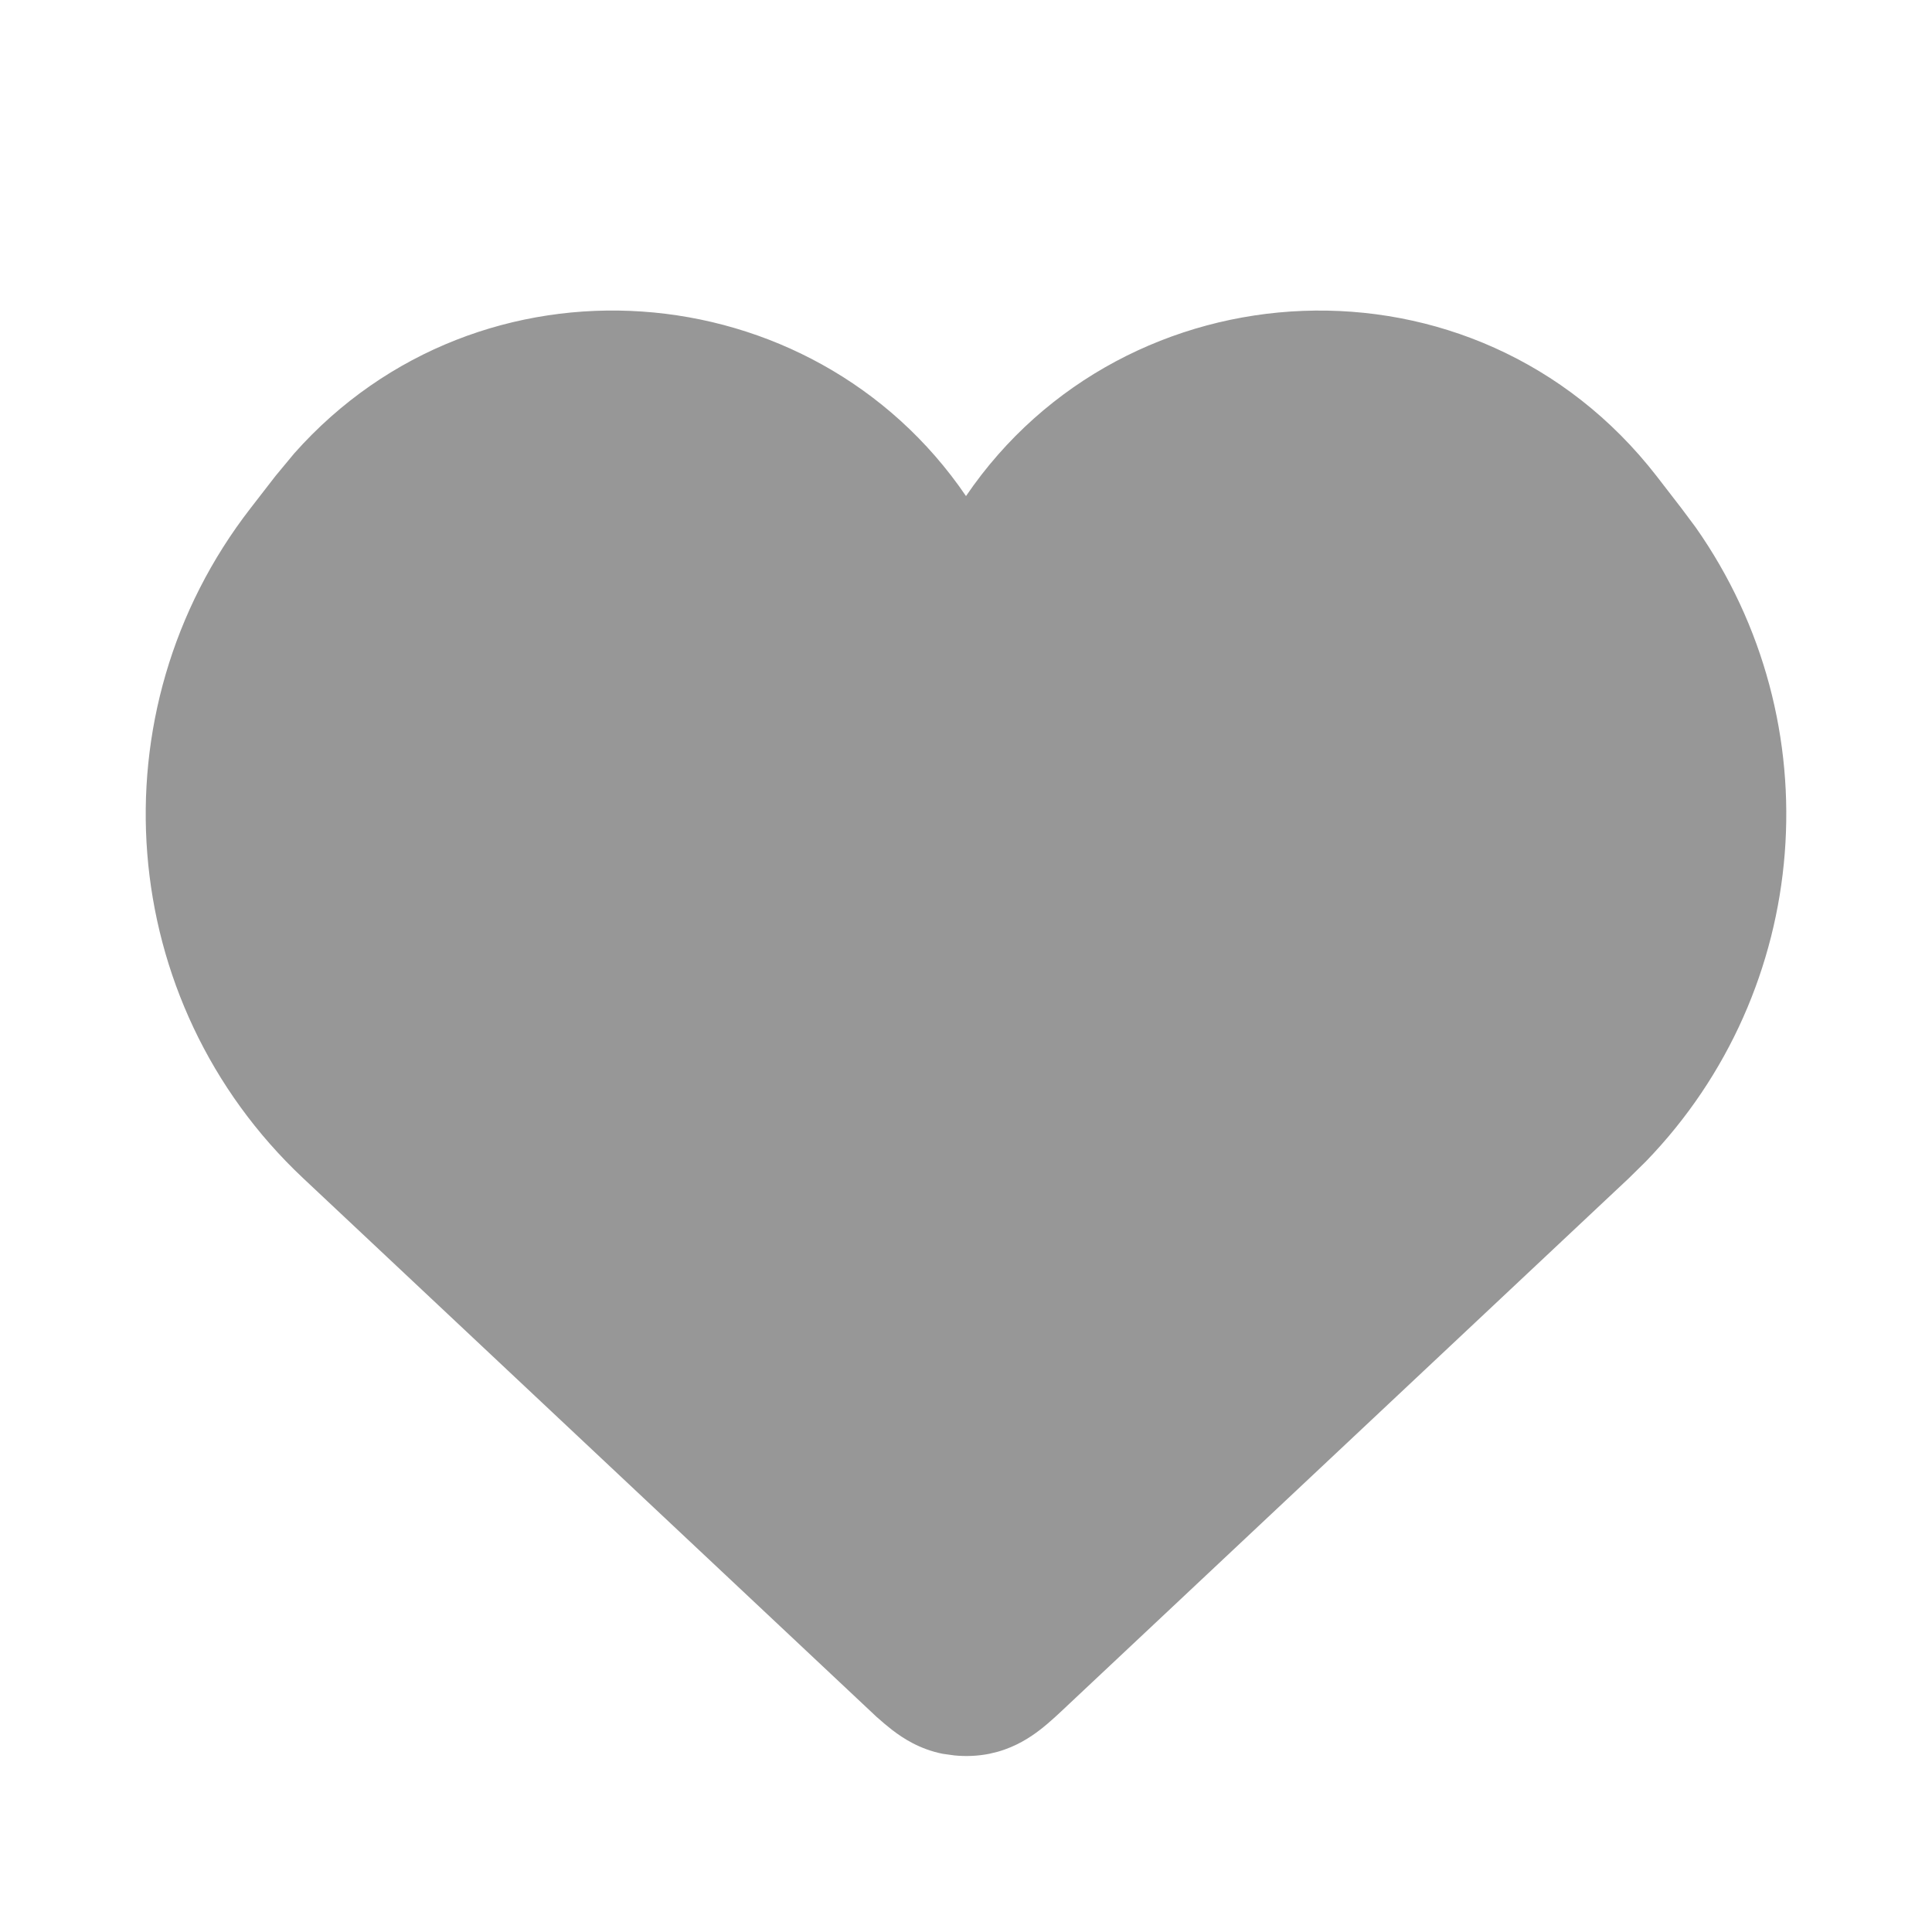 <svg width="30" height="30" viewBox="0 0 30 30" fill="none" xmlns="http://www.w3.org/2000/svg">
<path d="M4.569 7.04C7.452 3.791 12.613 4.195 15 7.703C17.47 4.073 22.91 3.768 25.723 7.392L26.109 7.892L26.332 8.191C28.466 11.23 28.14 15.367 25.557 18.035L25.293 18.295L16.601 26.459C16.47 26.583 16.307 26.739 16.15 26.86C15.998 26.977 15.779 27.121 15.489 27.202L15.361 27.233C15.183 27.268 15 27.276 14.819 27.258L14.639 27.233C14.284 27.163 14.024 26.994 13.85 26.86C13.772 26.799 13.691 26.731 13.614 26.662L13.398 26.459L4.707 18.295C1.793 15.557 1.439 11.052 3.89 7.892L4.277 7.392L4.569 7.04Z" fill="#979797"/>
</svg>

